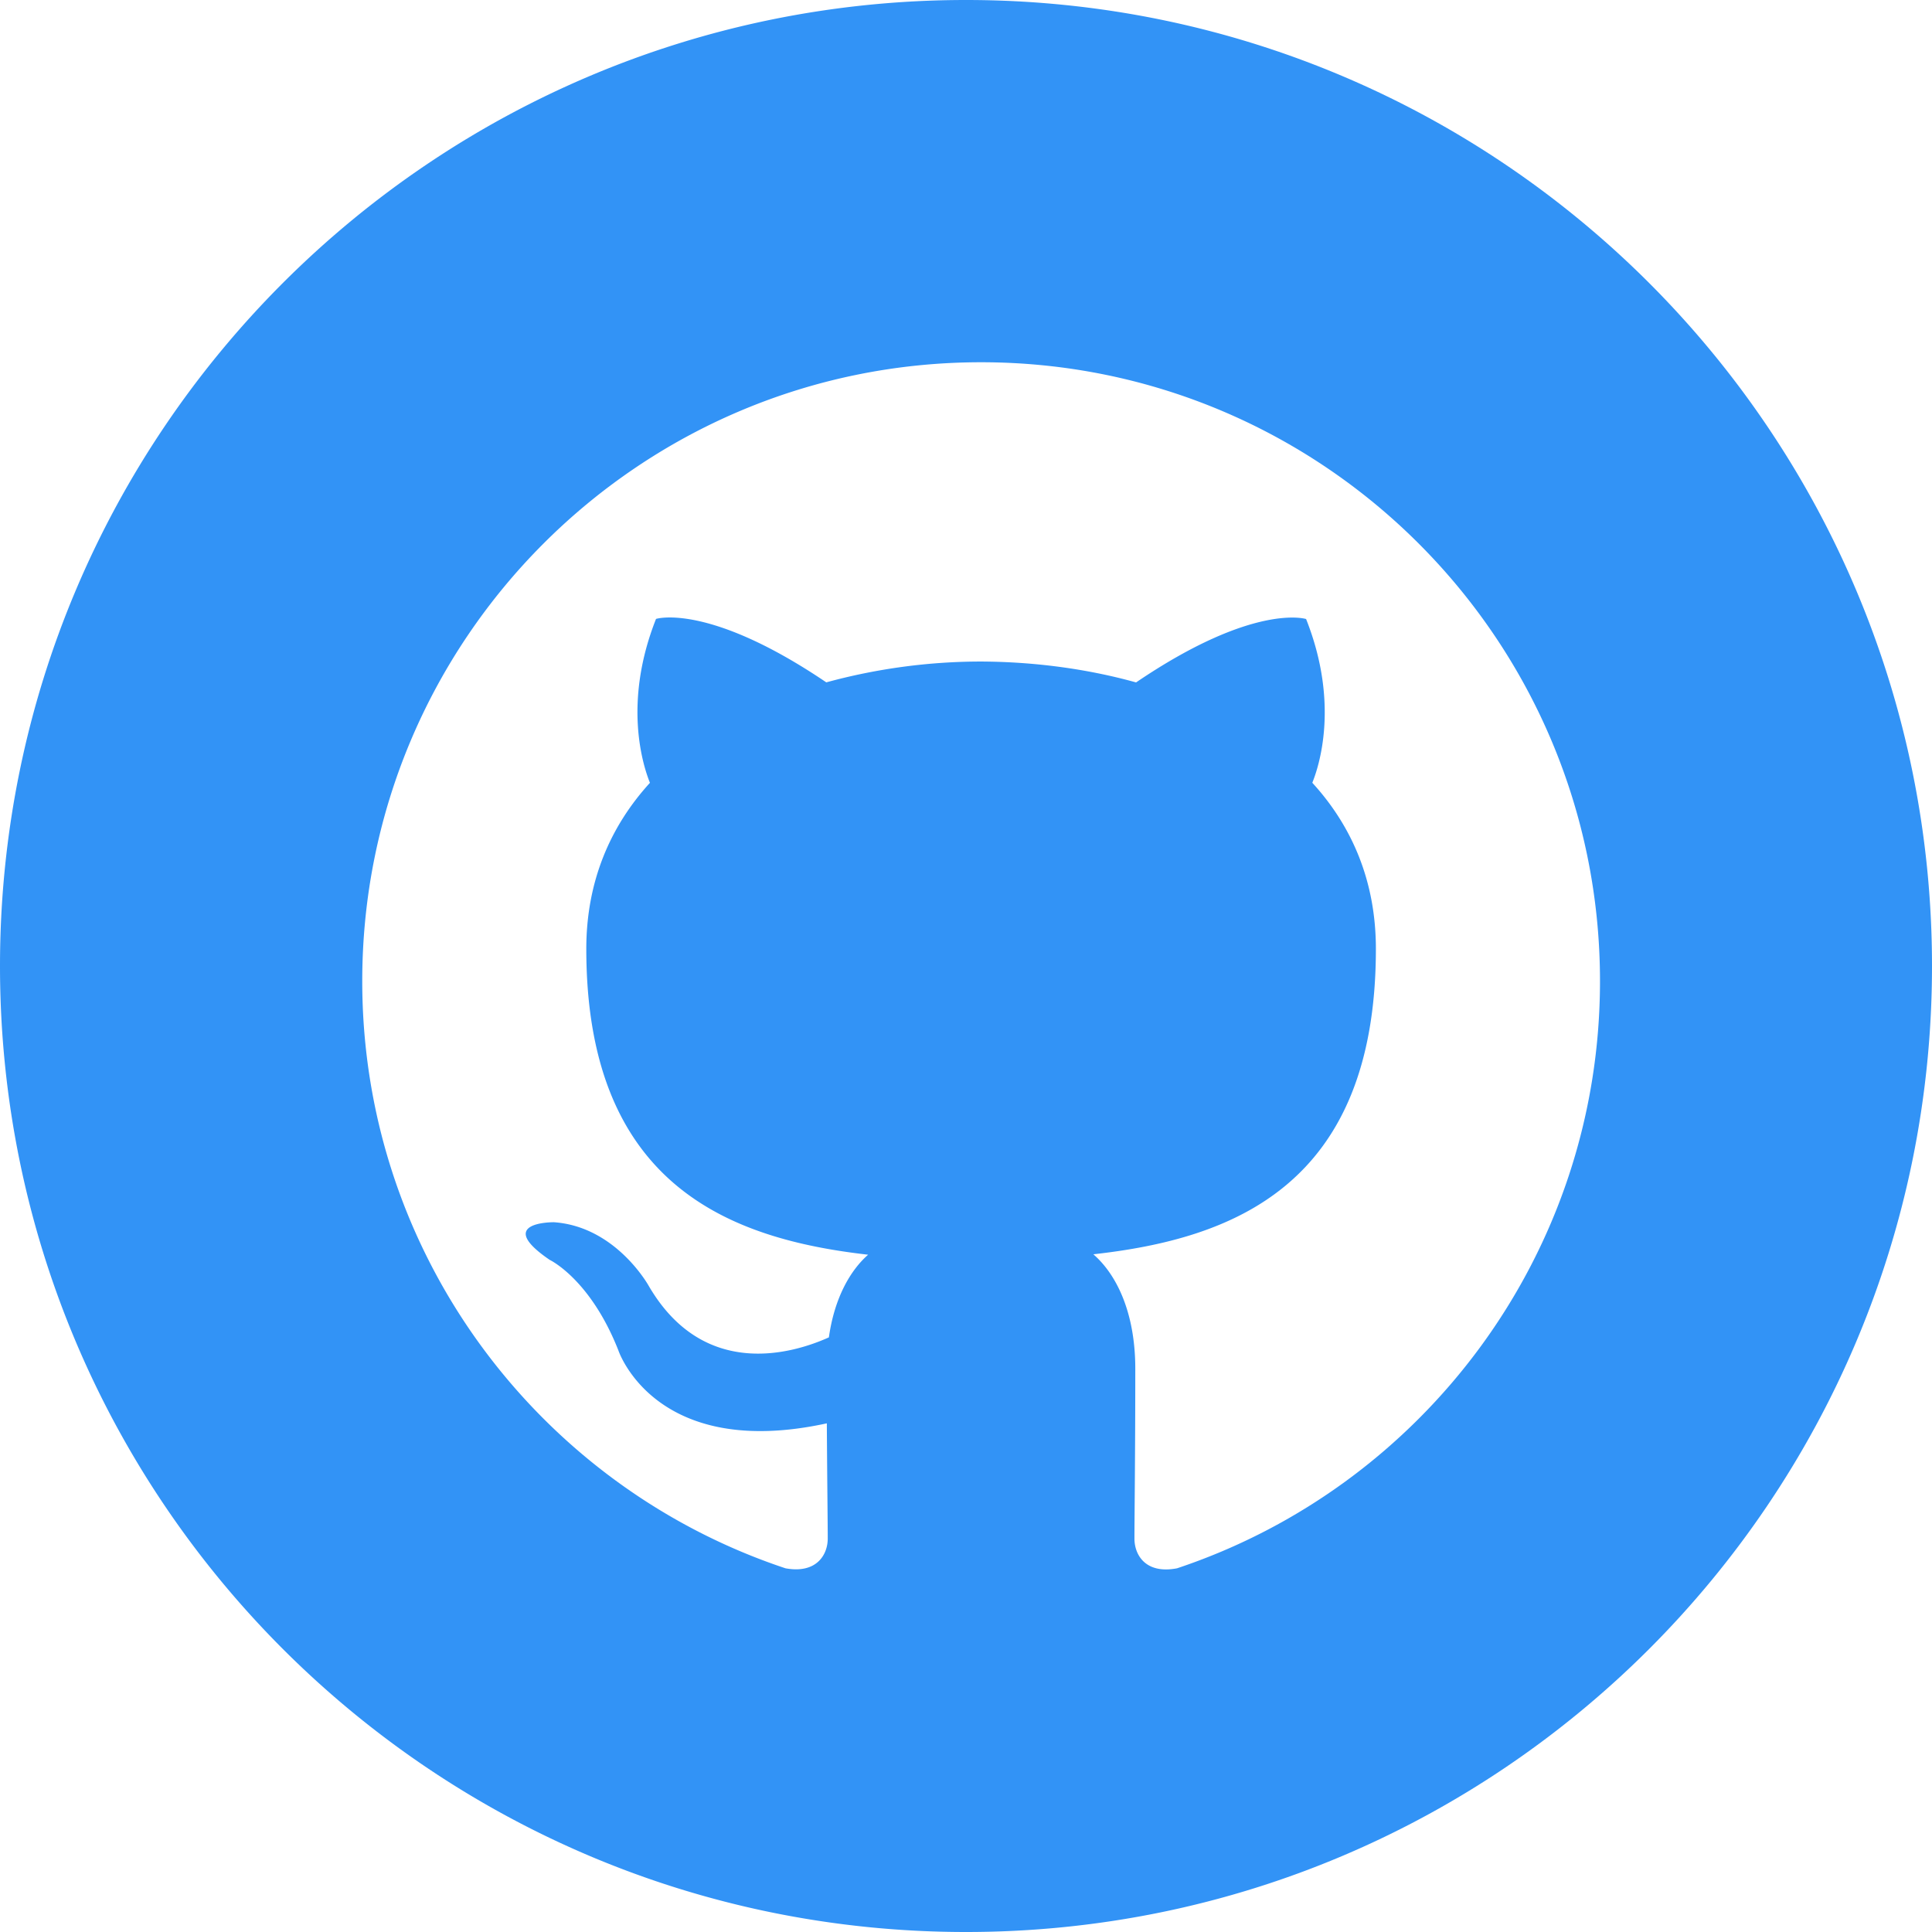<svg xmlns="http://www.w3.org/2000/svg" width="32" height="32" viewBox="0 0 32 32">
    <path fill="#3293F6" fill-rule="evenodd" d="M0 16c0 8.836 7.163 16 16 16s16-7.164 16-16c0-8.837-7.163-16-16-16S0 7.163 0 16zM16.25 6C10.59 6 6 10.59 6 16.25c0 4.53 2.937 8.371 7.01 9.726.513.094.7-.223.7-.493 0-.244-.01-1.052-.015-1.908-2.85.62-3.453-1.209-3.453-1.209-.466-1.183-1.138-1.499-1.138-1.499-.931-.635.071-.623.071-.623 1.03.072 1.571 1.056 1.571 1.056.915 1.567 2.4 1.114 2.983.851.093-.66.358-1.113.65-1.369-2.275-.259-4.668-1.138-4.668-5.066 0-1.12.4-2.033 1.054-2.75-.105-.261-.458-1.304.101-2.715 0 0 .86-.275 2.82 1.051a9.757 9.757 0 0 1 2.564-.345c.871.004 1.748.118 2.567.346 1.955-1.327 2.816-1.05 2.816-1.05.56 1.411.208 2.453.103 2.712.657.718 1.053 1.631 1.053 2.751 0 3.938-2.397 4.805-4.68 5.059.368.318.695.94.695 1.897 0 1.37-.014 2.475-.014 2.812 0 .273.187.592.706.492 4.07-1.357 7.005-5.199 7.005-9.726C26.5 10.59 21.91 6 16.25 6z"/>
</svg>
